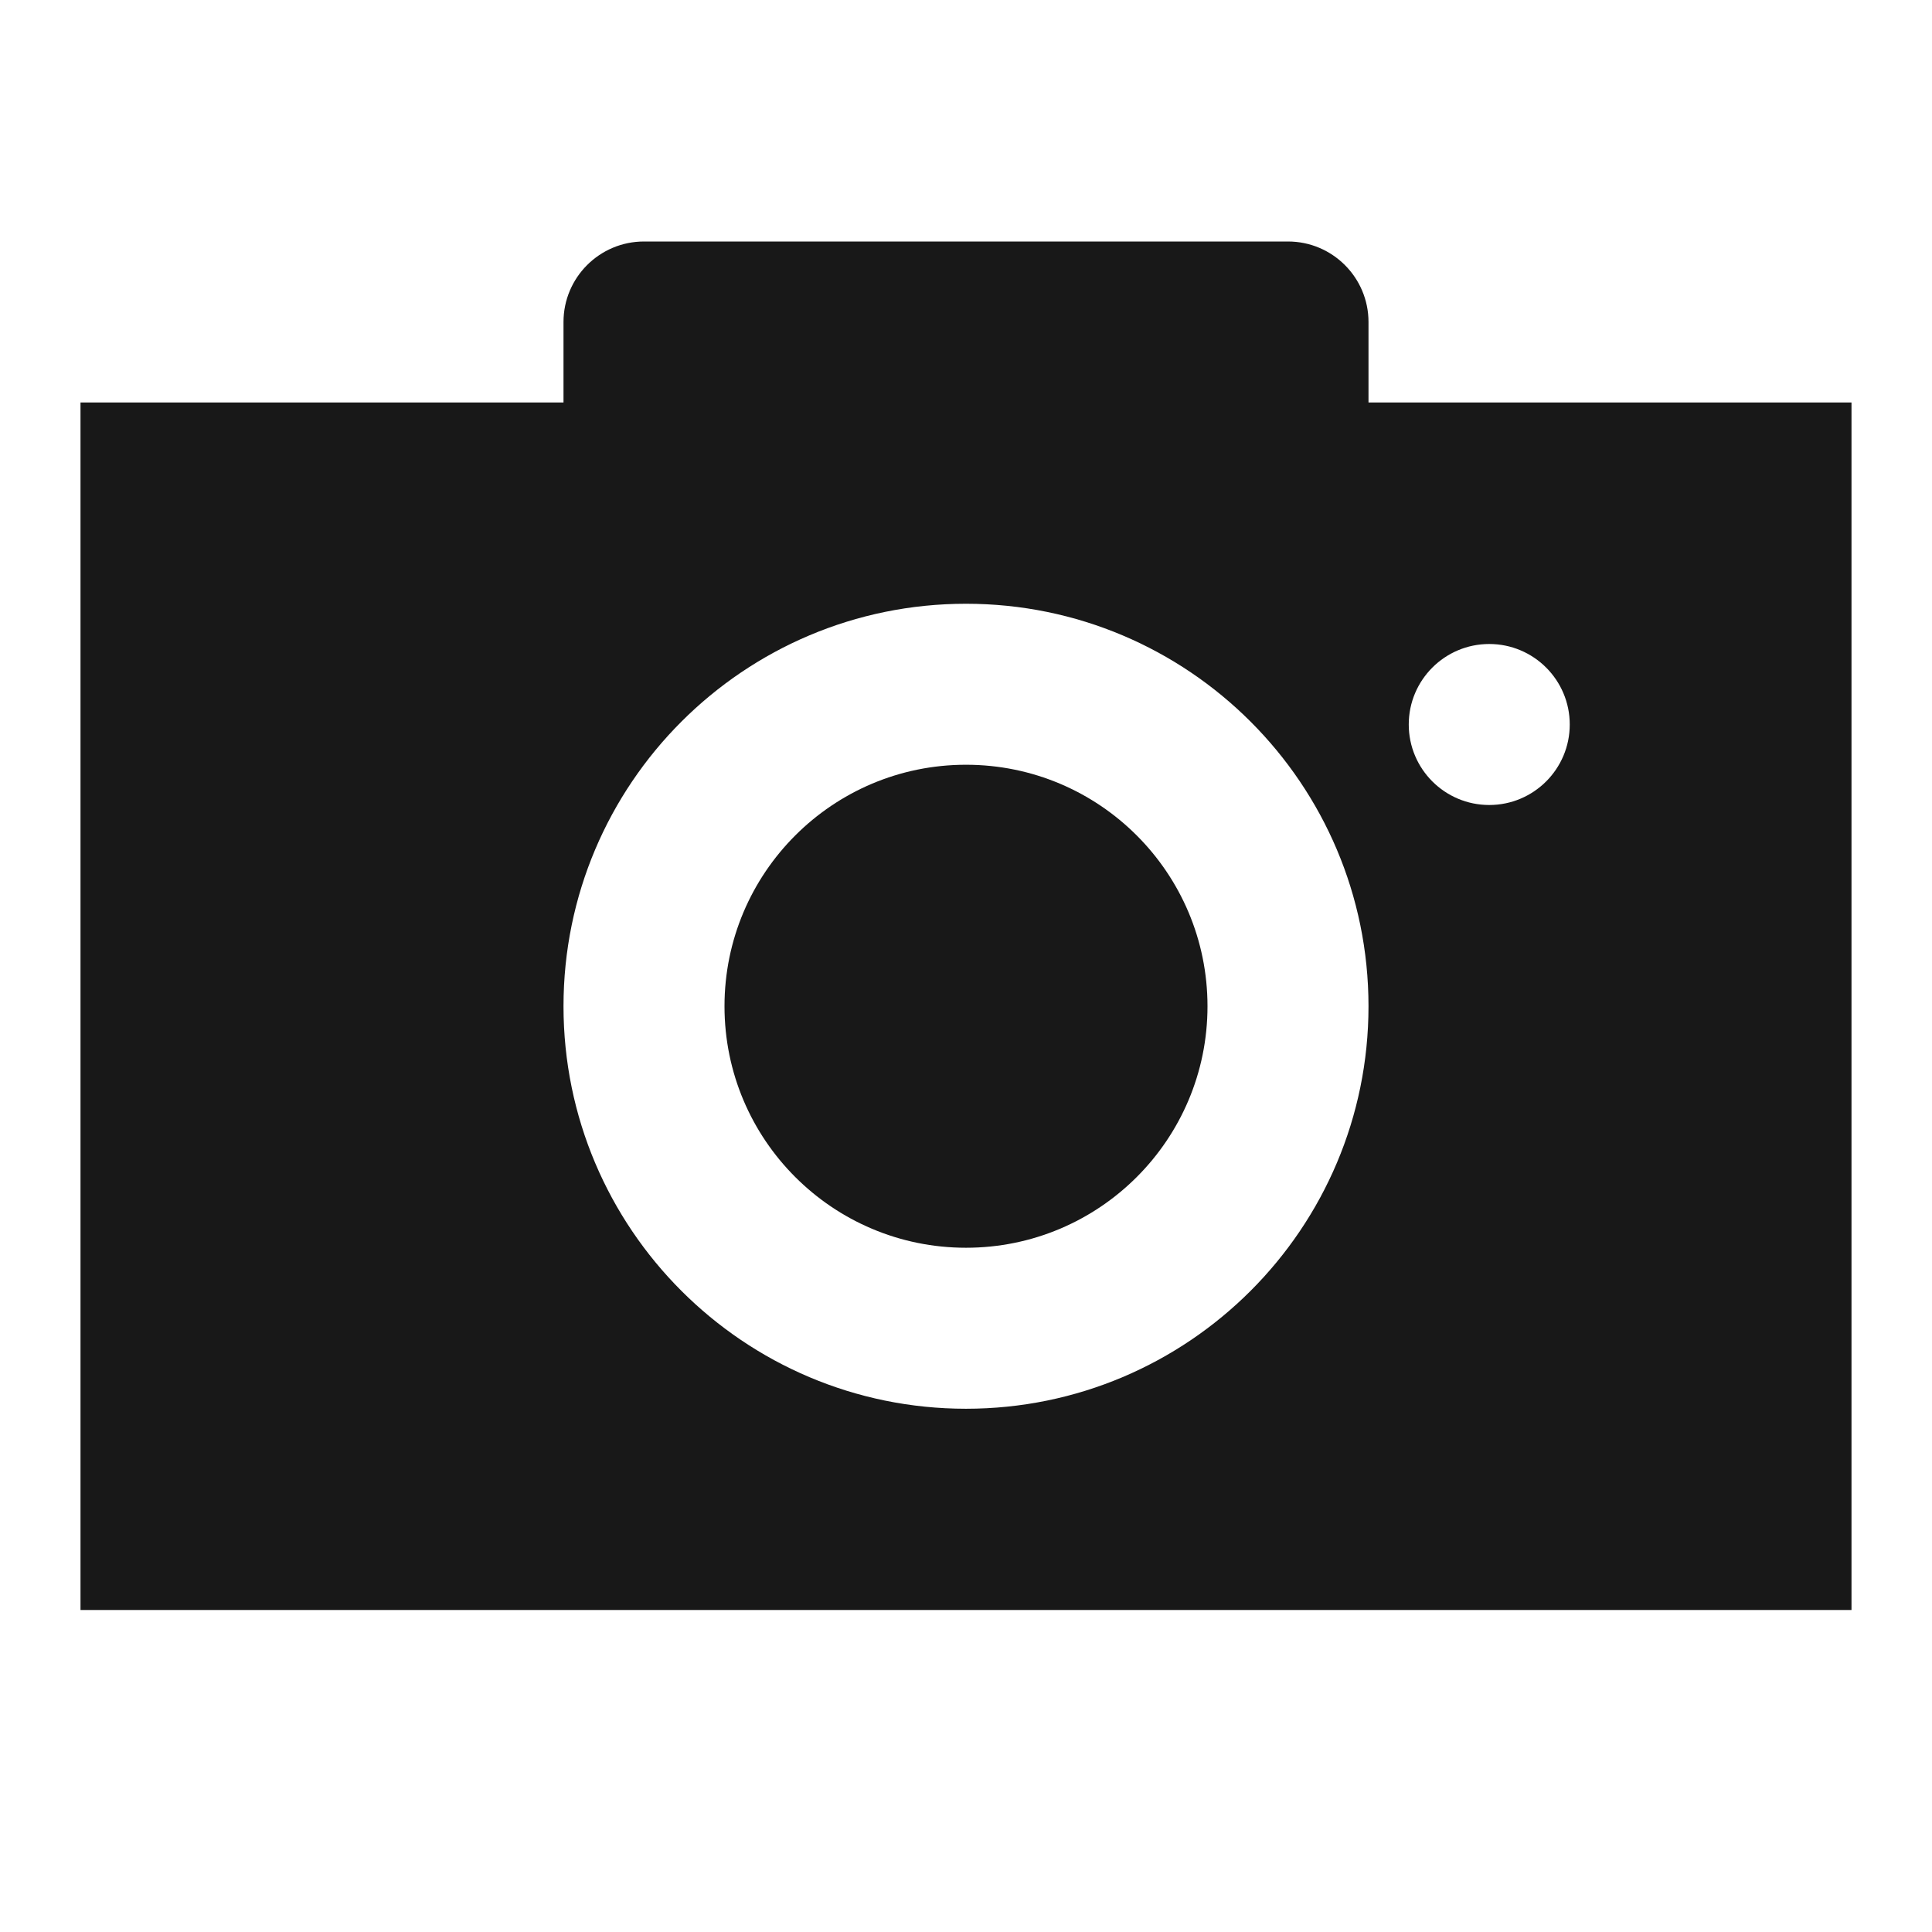 <svg width="24" height="24" viewBox="0 0 24 24" fill="none" xmlns="http://www.w3.org/2000/svg">
<path d="M12 15.5C13.657 15.5 15 14.157 15 12.5C15 10.843 13.657 9.5 12 9.5C10.343 9.5 9 10.843 9 12.5C9 14.157 10.343 15.5 12 15.5Z" fill="#181818"/>
<path fill-rule="evenodd" clip-rule="evenodd" d="M8 3C7.448 3 7 3.448 7 4V5H1V20H23V5H17V4C17 3.448 16.552 3 16 3H8ZM17 12.5C17 15.261 14.761 17.5 12 17.5C9.239 17.5 7 15.261 7 12.5C7 9.739 9.239 7.5 12 7.5C14.761 7.5 17 9.739 17 12.5ZM18.5 10C19.052 10 19.5 9.552 19.5 9C19.5 8.448 19.052 8 18.5 8C17.948 8 17.5 8.448 17.5 9C17.5 9.552 17.948 10 18.5 10Z" fill="#181818"/>
</svg>
